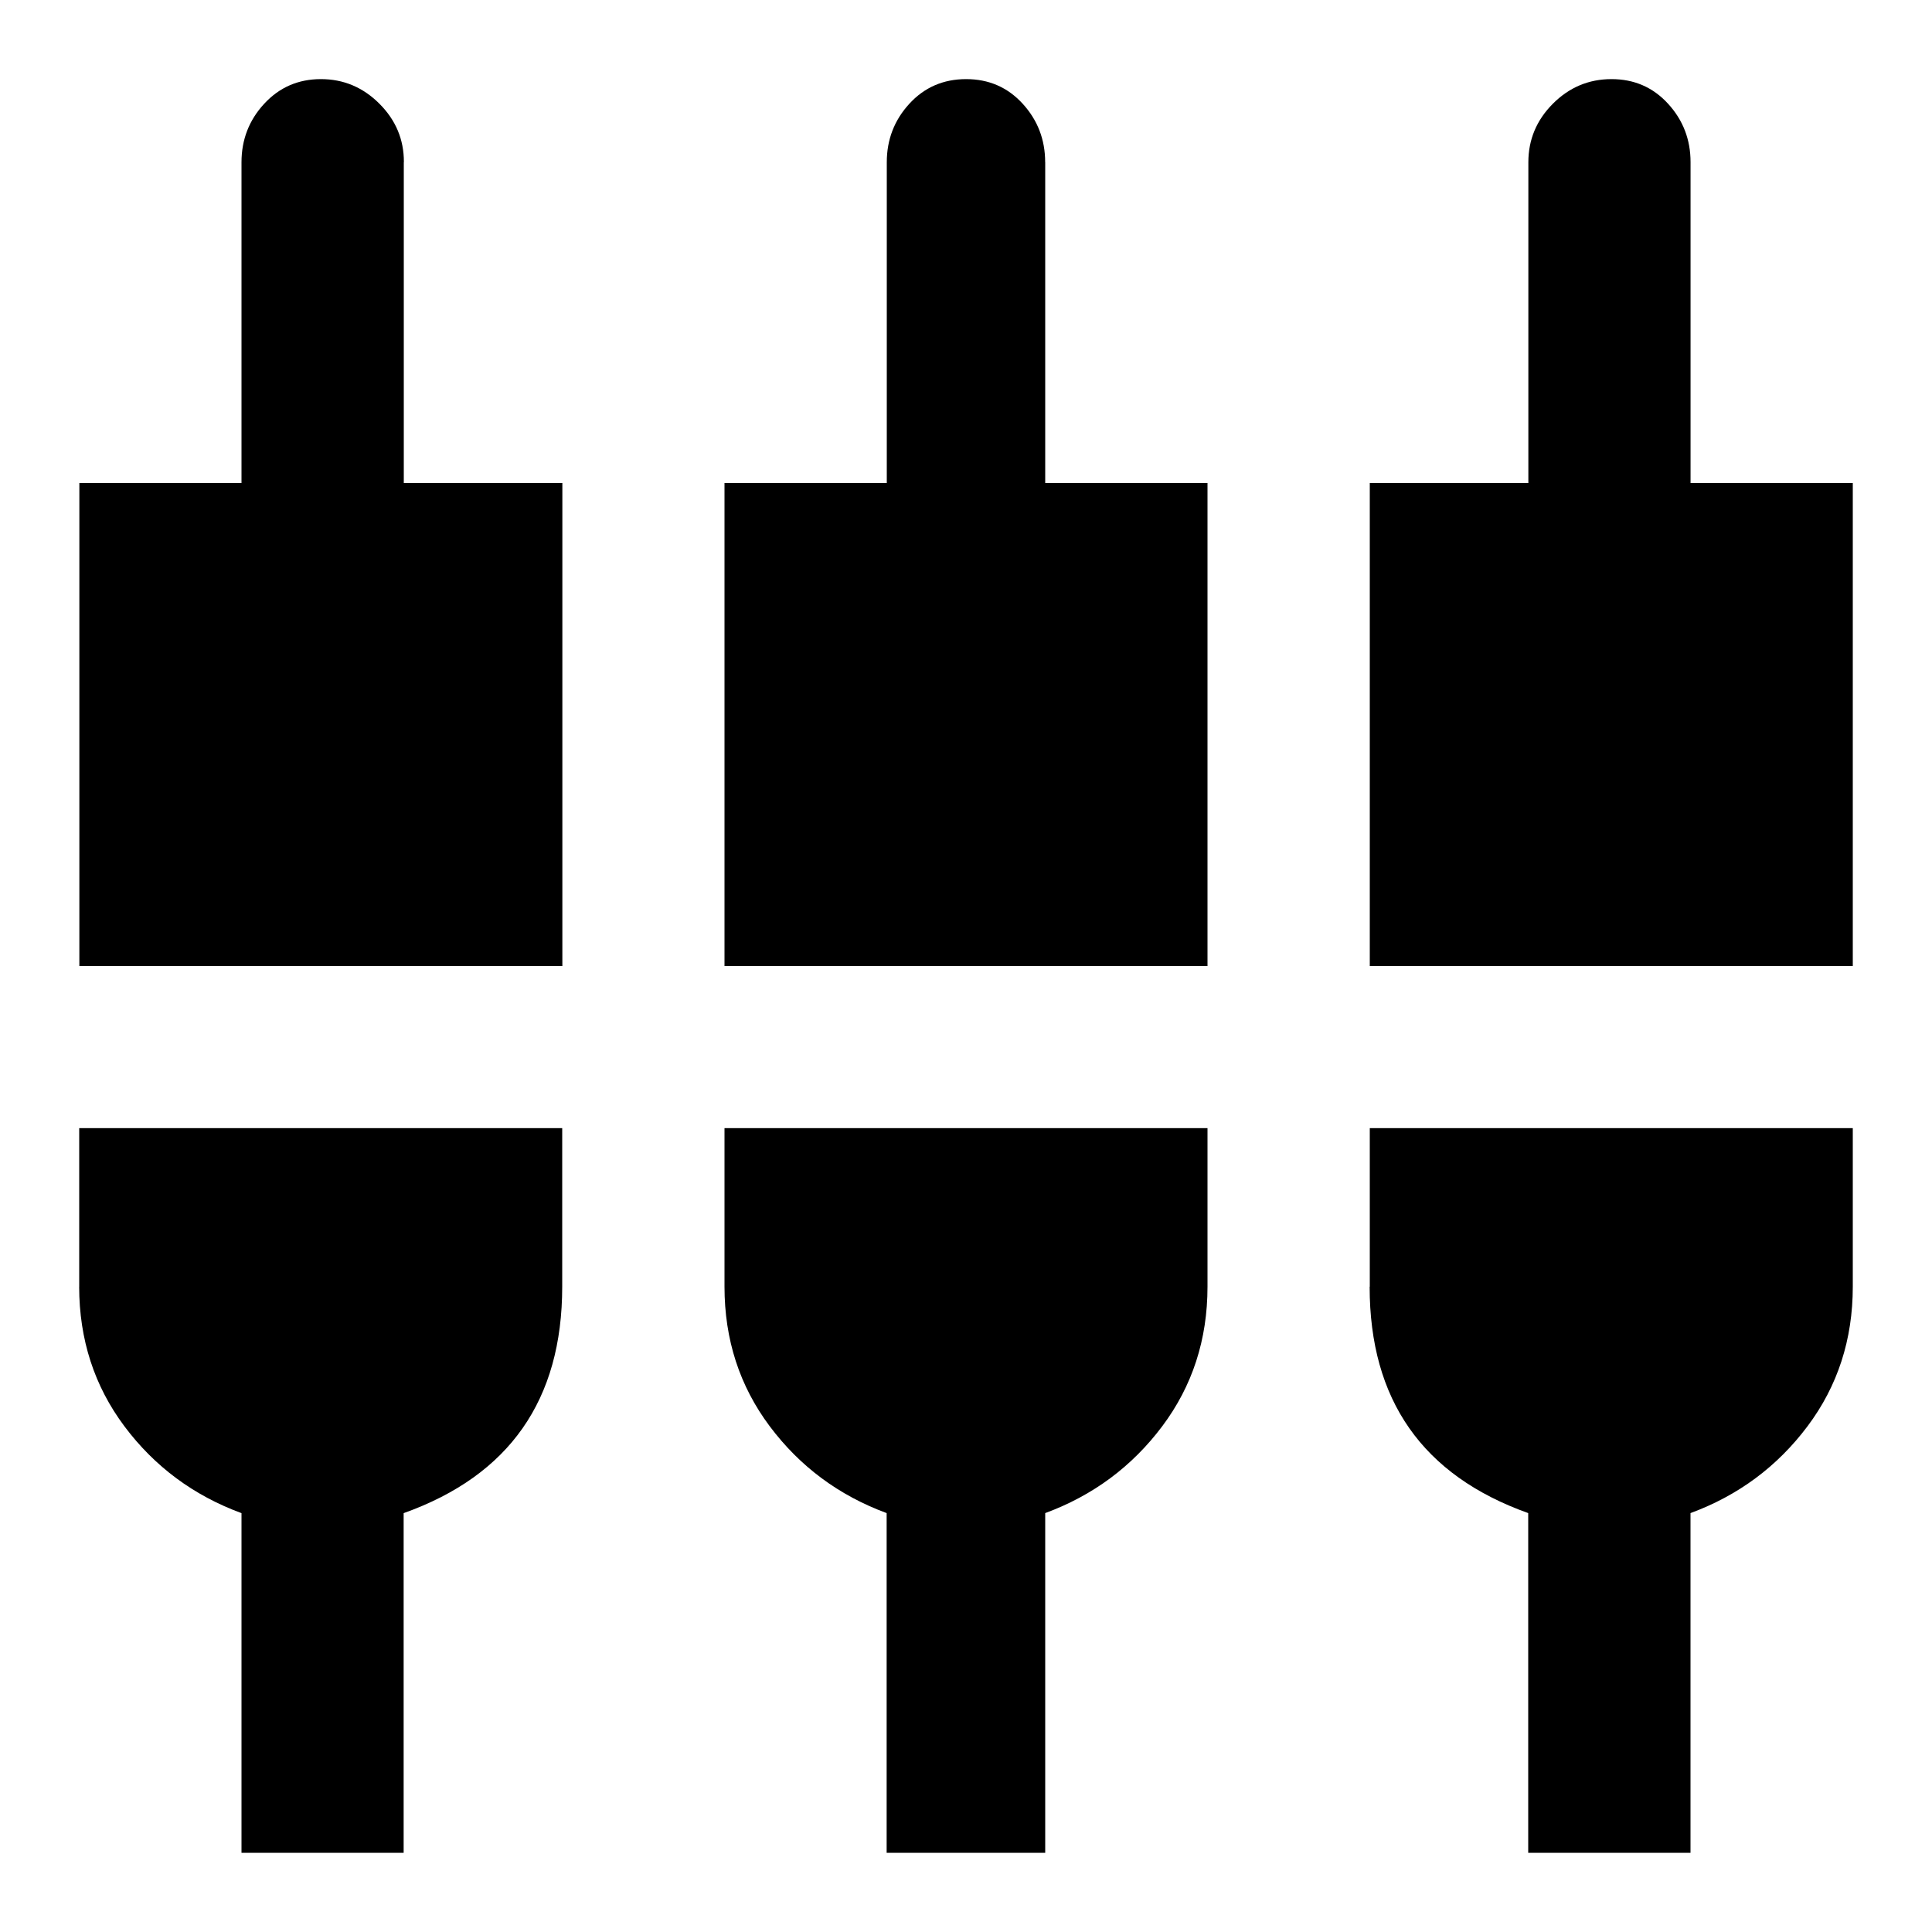 <?xml version="1.0"?><svg xmlns="http://www.w3.org/2000/svg" width="40" height="40" viewBox="0 0 40 40"><path d="m28.36 26.64v-3.283h10v3.283q0 1.64-0.938 2.89t-2.422 1.797v7.033h-3.36v-7.033q-3.283-1.172-3.283-4.688z m-6.72-23.28v6.64h3.36v10h-10v-10h3.36v-6.64q0-0.703 0.467-1.212t1.173-0.51 1.172 0.508 0.467 1.21z m13.36 6.64h3.36v10h-10v-10h3.283v-6.64q0-0.703 0.507-1.212t1.212-0.51 1.172 0.508 0.467 1.21v6.643z m-33.36 16.64v-3.283h10v3.283q0 3.517-3.283 4.688v7.033h-3.357v-7.033q-1.487-0.547-2.423-1.797t-0.938-2.892z m13.36 0v-3.283h10v3.283q0 1.64-0.938 2.89t-2.422 1.797v7.033h-3.283v-7.033q-1.483-0.547-2.42-1.797t-0.937-2.89z m-6.64-23.28v6.64h3.283v10h-10v-10h3.357v-6.64q0-0.703 0.47-1.212t1.172-0.51 1.212 0.508 0.508 1.21z"></path></svg>
